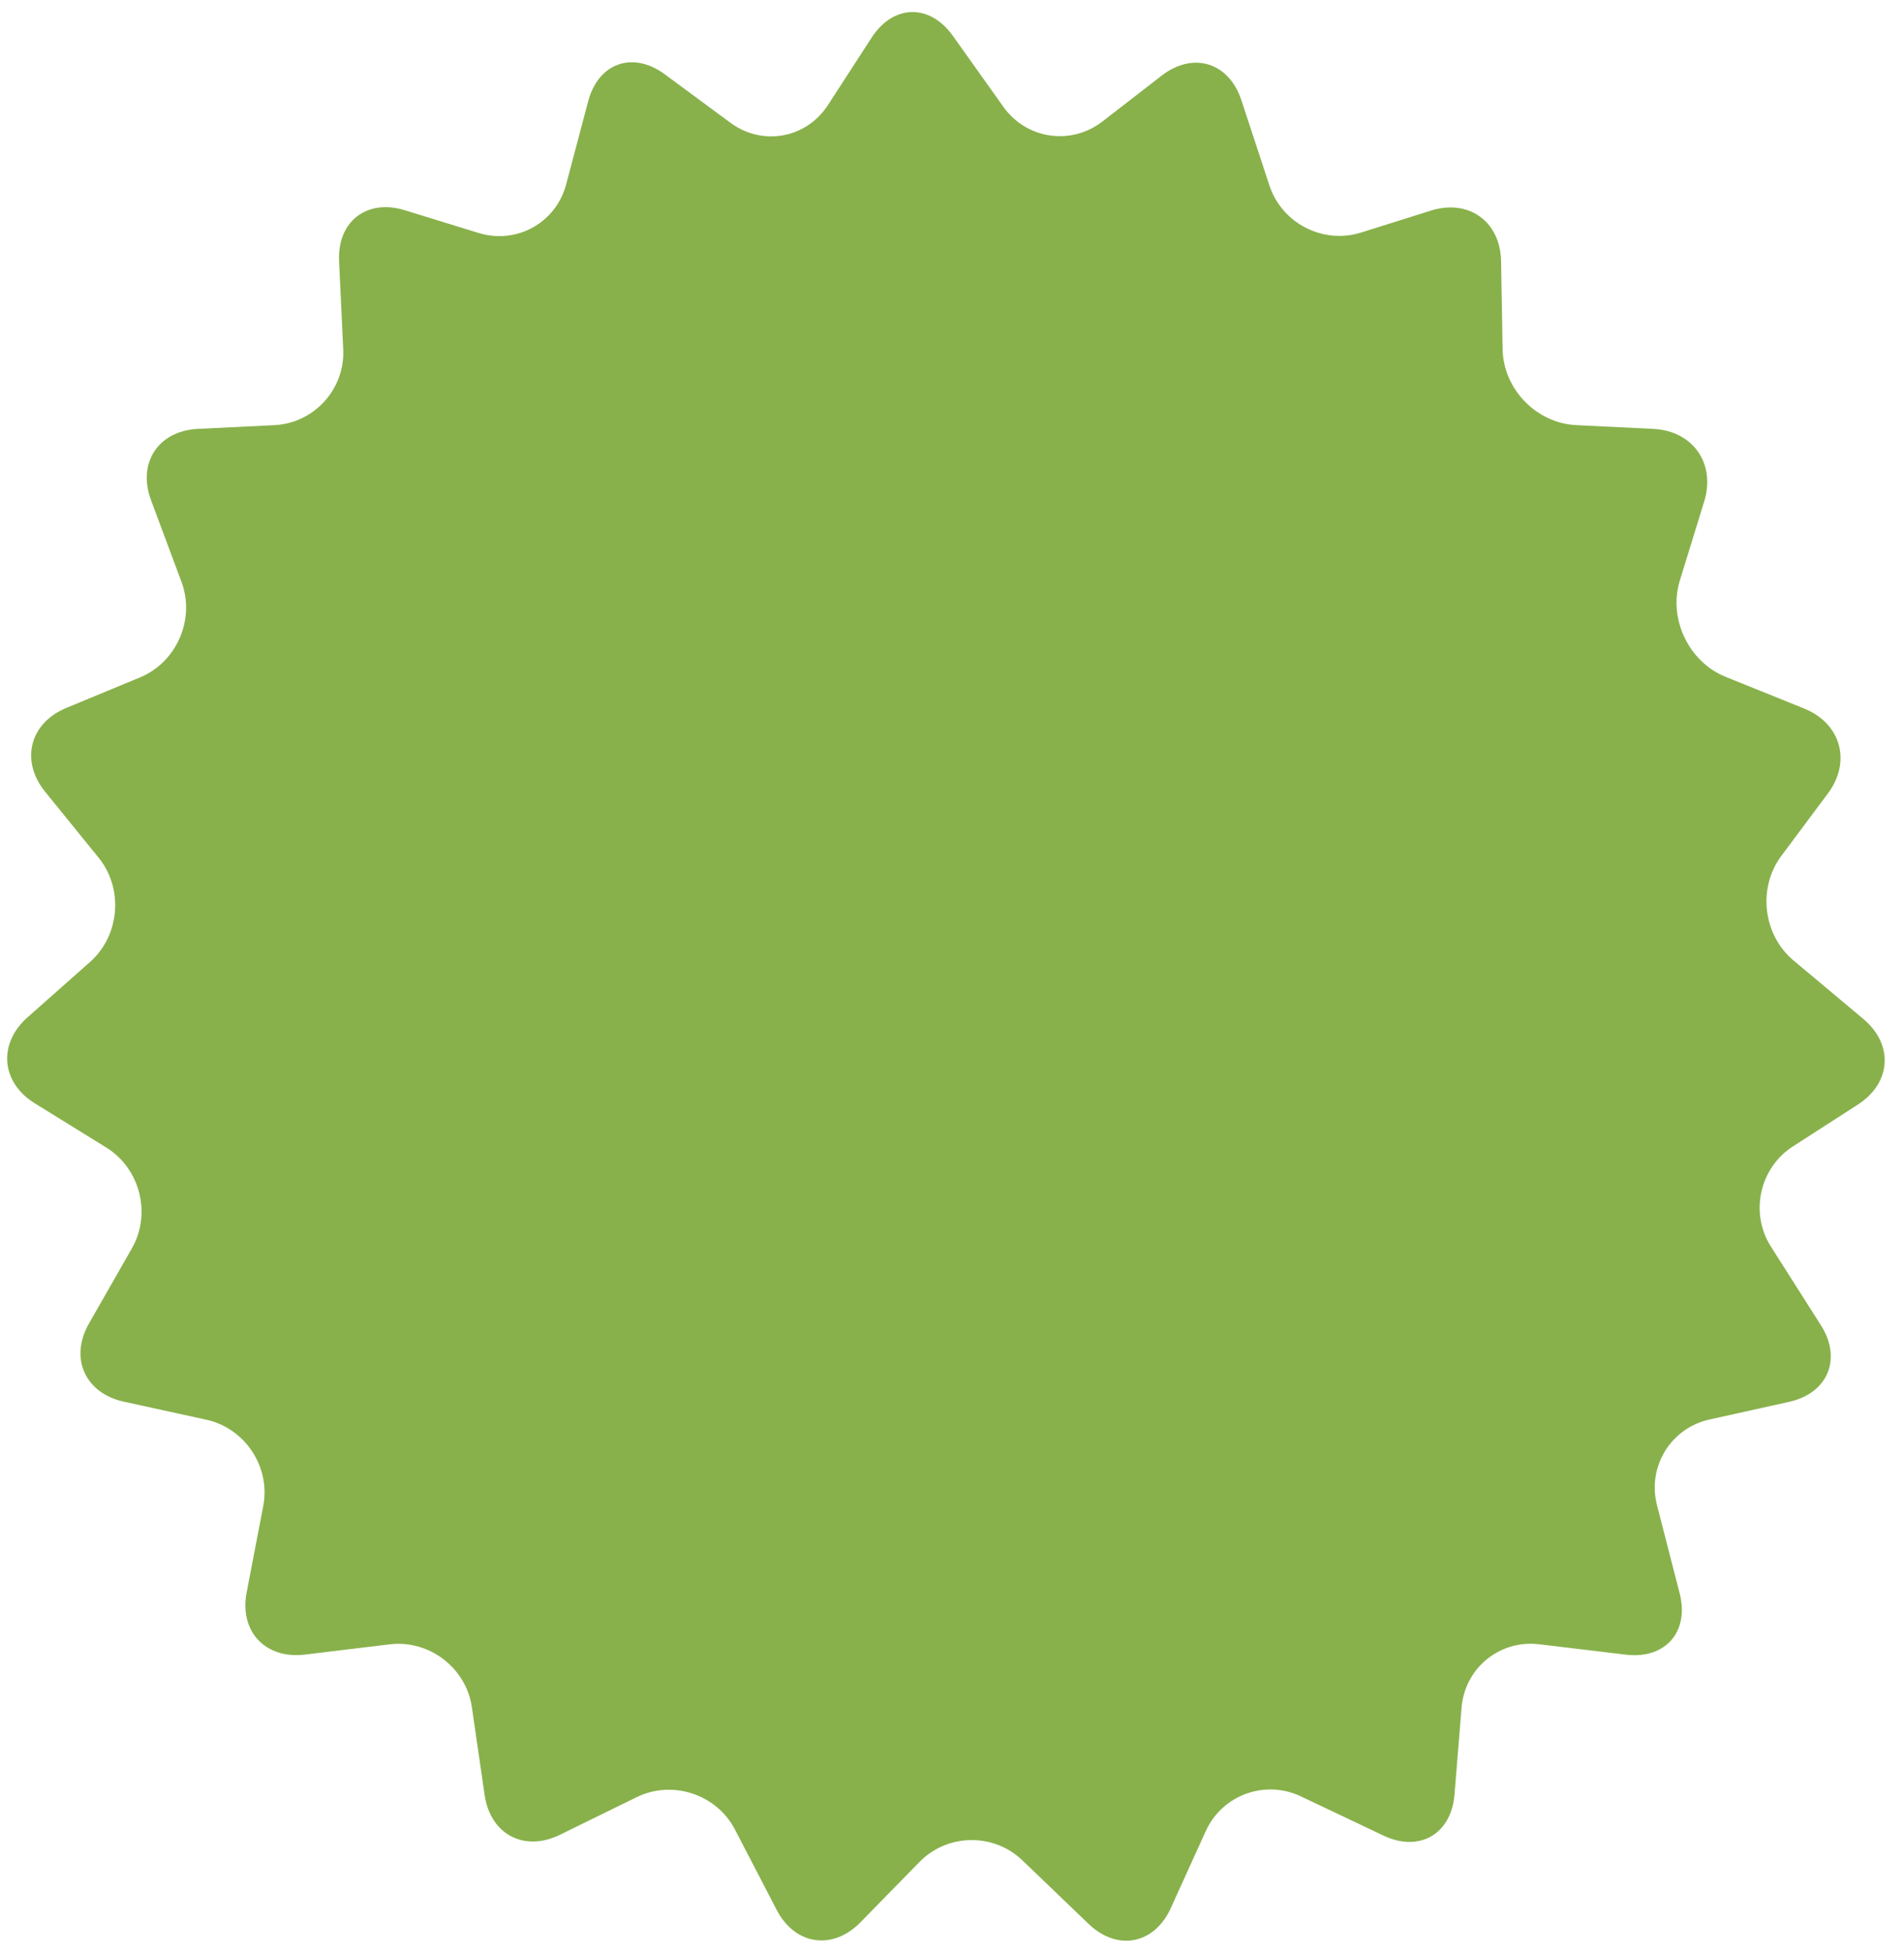 <?xml version="1.0" encoding="UTF-8" standalone="no"?>
<svg width="79px" height="81px" viewBox="0 0 79 81" version="1.1" xmlns="http://www.w3.org/2000/svg" xmlns:xlink="http://www.w3.org/1999/xlink">
    <!-- Generator: Sketch 45.2 (43514) - http://www.bohemiancoding.com/sketch -->
    <title>Fill 1</title>
    <desc>Created with Sketch.</desc>
    <defs></defs>
    <g id="Mobile" stroke="none" stroke-width="1" fill="none" fill-rule="evenodd">
        <g id="page_catalog_320" transform="translate(-37, -2123)" fill="#88B14B">
            <g id="Group-2" transform="translate(0, 896)">
                <g id="Group-11" transform="translate(0, 1210)">
                    <g id="Group-4-Copy-3" transform="translate(37, 17)">
                        <path d="M36.166,1.561 C37.062,0.176 38.58,0.143 39.536,1.488 L41.632,4.432 C42.589,5.777 44.438,6.049 45.743,5.04 L48.196,3.14 C49.501,2.129 50.989,2.585 51.505,4.153 L52.672,7.7 C53.188,9.267 54.898,10.145 56.472,9.649 L59.367,8.739 C60.94,8.245 62.252,9.189 62.282,10.838 L62.346,14.495 C62.376,16.144 63.748,17.559 65.397,17.639 L68.596,17.795 C70.243,17.875 71.195,19.231 70.709,20.808 L69.698,24.092 C69.212,25.669 70.066,27.464 71.597,28.082 L74.853,29.396 C76.383,30.013 76.829,31.6 75.841,32.923 L73.907,35.517 C72.921,36.84 73.148,38.79 74.413,39.848 L77.311,42.276 C78.576,43.334 78.478,44.933 77.09,45.827 L74.391,47.566 C73.004,48.459 72.593,50.331 73.478,51.723 L75.552,54.985 C76.436,56.377 75.843,57.808 74.231,58.165 L70.933,58.896 C69.323,59.253 68.341,60.853 68.751,62.451 L69.691,66.105 C70.103,67.703 69.097,68.85 67.46,68.654 L63.861,68.222 C62.224,68.026 60.775,69.211 60.642,70.856 L60.35,74.457 C60.218,76.102 58.889,76.868 57.4,76.16 L53.977,74.534 C52.487,73.825 50.709,74.475 50.028,75.977 L48.577,79.172 C47.894,80.674 46.361,80.969 45.17,79.827 L42.416,77.184 C41.224,76.041 39.306,76.073 38.154,77.252 L35.703,79.758 C34.548,80.938 32.983,80.706 32.224,79.241 L30.494,75.909 C29.733,74.444 27.899,73.84 26.418,74.566 L23.233,76.127 C21.752,76.854 20.346,76.112 20.108,74.479 L19.579,70.834 C19.343,69.202 17.808,68.028 16.171,68.225 L12.645,68.651 C11.007,68.848 9.921,67.684 10.235,66.065 L10.922,62.491 C11.236,60.872 10.171,59.257 8.56,58.905 L5.136,58.157 C3.525,57.804 2.874,56.344 3.693,54.911 L5.473,51.795 C6.292,50.364 5.814,48.481 4.41,47.613 L1.446,45.78 C0.043,44.912 -0.095,43.307 1.141,42.212 L3.737,39.912 C4.973,38.817 5.133,36.874 4.095,35.591 L1.871,32.849 C0.833,31.567 1.23,30.001 2.755,29.371 L5.808,28.107 C7.332,27.476 8.107,25.694 7.532,24.148 L6.266,20.752 C5.691,19.206 6.567,17.875 8.216,17.794 L11.384,17.64 C13.033,17.559 14.318,16.145 14.241,14.497 L14.069,10.836 C13.992,9.188 15.22,8.237 16.797,8.723 L19.857,9.666 C21.434,10.152 23.07,9.245 23.491,7.649 L24.404,4.204 C24.826,2.608 26.258,2.105 27.585,3.084 L30.309,5.095 C31.637,6.075 33.458,5.744 34.353,4.358 L36.166,1.561 Z" id="Fill-1"></path>
                    </g>
                </g>
            </g>
        </g>
    </g>
</svg>